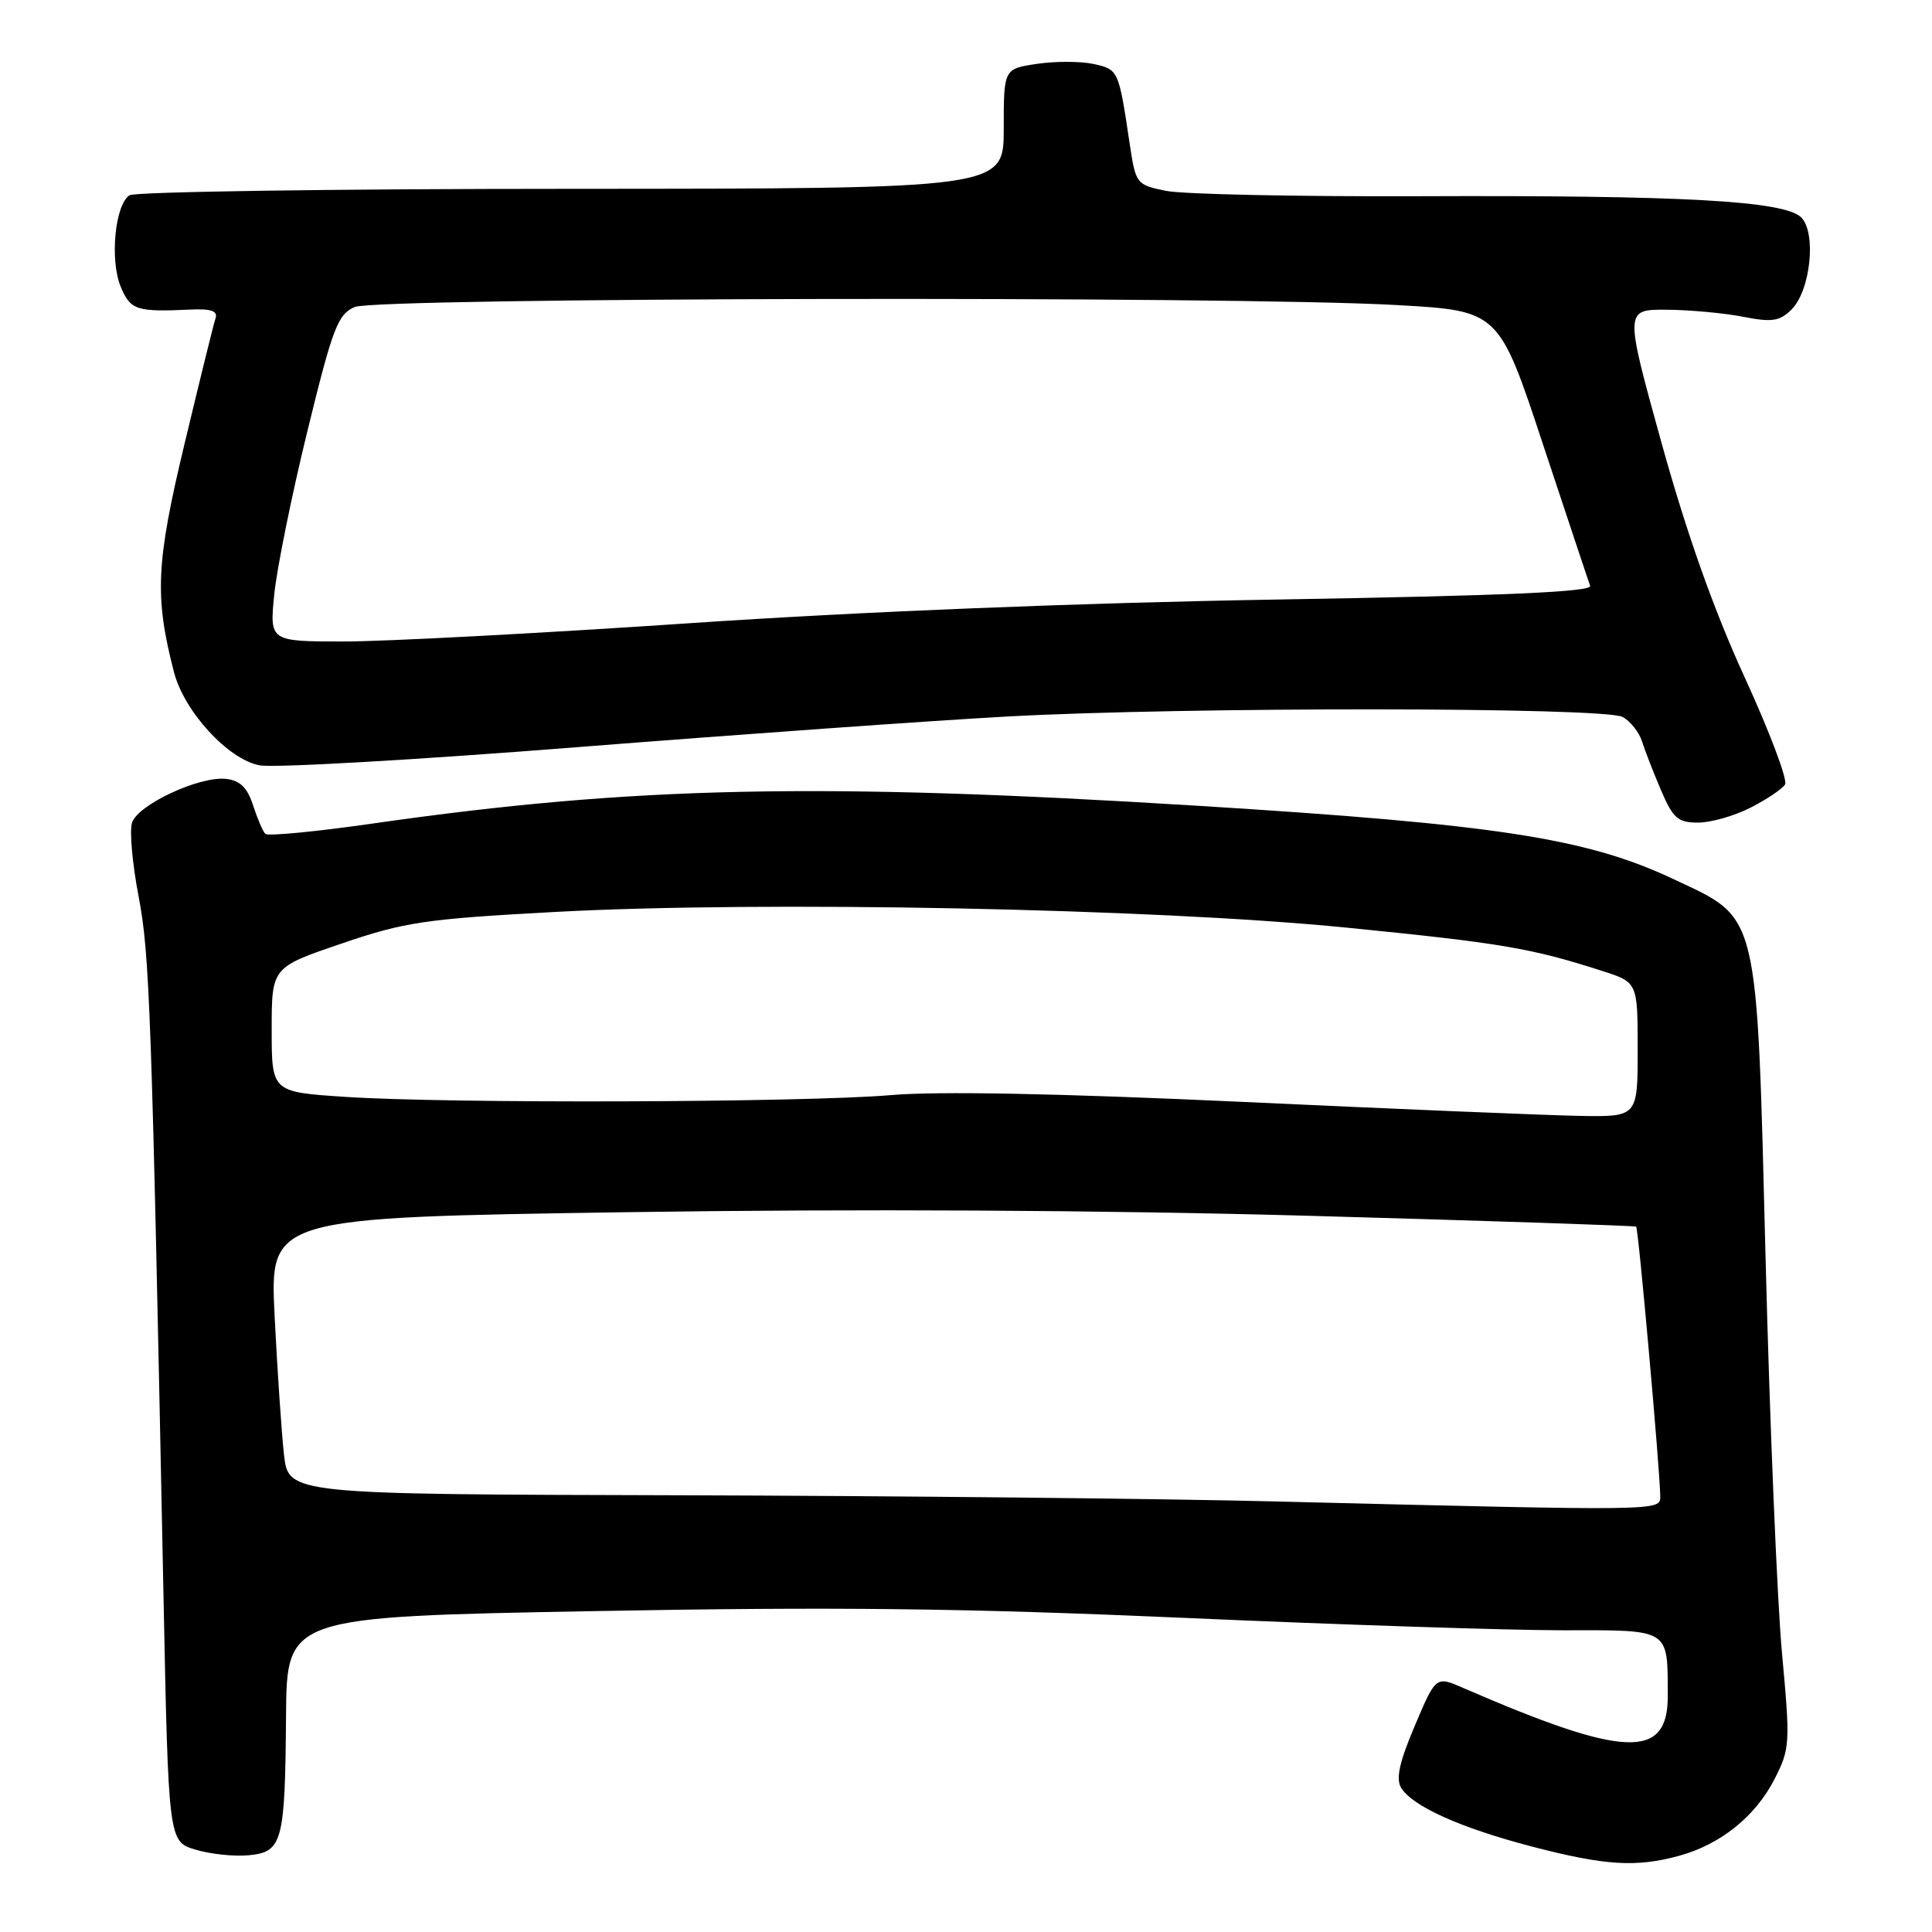 <?xml version="1.0" encoding="UTF-8" standalone="no"?>
<!DOCTYPE svg PUBLIC "-//W3C//DTD SVG 1.1//EN" "http://www.w3.org/Graphics/SVG/1.1/DTD/svg11.dtd" >
<svg xmlns="http://www.w3.org/2000/svg" xmlns:xlink="http://www.w3.org/1999/xlink" version="1.1" viewBox="0 0 256 256">
 <g >
 <path fill="currentColor"
d=" M 222.50 245.90 C 228.00 244.39 232.61 240.68 235.15 235.71 C 237.19 231.70 237.23 231.02 236.12 219.02 C 235.49 212.13 234.51 188.80 233.96 167.17 C 232.76 120.08 233.19 121.87 221.69 116.46 C 210.20 111.06 198.24 109.22 158.72 106.77 C 108.56 103.66 83.91 104.18 49.62 109.09 C 41.99 110.19 35.48 110.82 35.16 110.49 C 34.83 110.17 34.10 108.46 33.53 106.70 C 32.78 104.37 31.81 103.42 29.98 103.21 C 26.47 102.80 18.25 106.62 17.49 109.02 C 17.15 110.10 17.54 114.48 18.36 118.75 C 19.83 126.41 20.09 133.54 21.66 211.26 C 22.32 244.02 22.32 244.02 25.91 245.09 C 27.88 245.68 31.06 246.02 32.96 245.83 C 37.43 245.40 37.77 244.11 37.90 227.37 C 38.00 214.23 38.00 214.23 78.75 213.48 C 110.61 212.89 127.68 213.09 157.00 214.38 C 177.62 215.29 200.19 216.03 207.13 216.02 C 221.40 216.00 220.96 215.72 220.99 224.71 C 221.01 233.19 215.31 232.96 193.88 223.66 C 190.26 222.08 190.26 222.08 187.47 228.67 C 185.43 233.46 184.94 235.69 185.65 236.88 C 187.14 239.34 193.55 242.22 203.00 244.68 C 212.66 247.20 216.79 247.46 222.50 245.90 Z  M 231.97 107.01 C 234.11 105.92 236.16 104.54 236.53 103.95 C 236.90 103.36 234.48 96.94 231.15 89.69 C 227.07 80.78 223.51 70.73 220.18 58.75 C 215.26 41.00 215.26 41.00 220.88 41.04 C 223.97 41.07 228.53 41.49 231.00 41.98 C 234.78 42.72 235.80 42.57 237.36 41.04 C 239.90 38.56 240.72 30.87 238.67 28.81 C 236.46 26.61 223.03 25.86 188.00 26.00 C 171.78 26.06 156.70 25.74 154.50 25.29 C 150.56 24.48 150.49 24.39 149.68 18.99 C 148.23 9.27 148.20 9.20 144.91 8.48 C 143.21 8.11 139.83 8.10 137.41 8.46 C 133.00 9.12 133.00 9.12 133.00 17.06 C 133.00 25.00 133.00 25.00 75.75 25.02 C 44.26 25.02 17.90 25.41 17.17 25.87 C 15.24 27.09 14.53 34.44 15.99 37.98 C 17.29 41.10 18.05 41.35 25.25 41.02 C 27.97 40.89 28.88 41.21 28.56 42.17 C 28.31 42.90 26.47 50.39 24.45 58.81 C 20.67 74.60 20.46 79.04 23.05 89.05 C 24.40 94.28 30.23 100.63 34.39 101.41 C 36.28 101.77 55.30 100.68 76.66 98.99 C 98.02 97.31 123.60 95.48 133.50 94.94 C 157.12 93.65 212.55 93.69 215.00 95.00 C 216.02 95.55 217.19 97.01 217.58 98.25 C 217.97 99.49 219.11 102.41 220.11 104.75 C 221.69 108.43 222.34 109.00 225.00 109.00 C 226.70 109.00 229.83 108.11 231.97 107.01 Z  M 169.00 198.95 C 153.88 198.57 118.26 198.21 89.87 198.13 C 38.23 198.00 38.23 198.00 37.63 192.75 C 37.31 189.86 36.75 181.61 36.39 174.41 C 35.74 161.33 35.74 161.33 83.12 160.62 C 113.34 160.17 146.08 160.34 173.50 161.10 C 197.15 161.76 216.64 162.41 216.80 162.54 C 217.10 162.77 219.96 194.85 219.99 198.25 C 220.00 200.23 220.51 200.22 169.00 198.95 Z  M 164.50 146.00 C 140.22 144.88 124.23 144.57 118.00 145.11 C 106.58 146.09 59.40 146.25 45.75 145.34 C 36.00 144.70 36.00 144.70 36.00 136.44 C 36.00 128.18 36.00 128.18 45.25 125.03 C 53.61 122.17 56.32 121.77 73.50 120.84 C 101.02 119.35 152.83 120.37 178.37 122.91 C 198.93 124.96 202.86 125.62 212.25 128.64 C 217.00 130.16 217.00 130.16 217.00 139.08 C 217.00 148.00 217.00 148.00 209.25 147.86 C 204.99 147.78 184.85 146.95 164.50 146.00 Z  M 36.34 78.75 C 36.69 75.31 38.66 65.58 40.73 57.13 C 44.09 43.40 44.76 41.65 47.00 40.68 C 49.94 39.41 163.41 39.20 185.05 40.42 C 198.60 41.18 198.60 41.18 204.44 58.84 C 207.66 68.55 210.47 77.00 210.70 77.62 C 211.00 78.43 199.49 78.93 169.31 79.44 C 143.04 79.88 114.12 81.04 91.50 82.57 C 71.70 83.91 51.05 85.00 45.61 85.00 C 35.72 85.00 35.72 85.00 36.34 78.75 Z "/>
</g>
</svg>